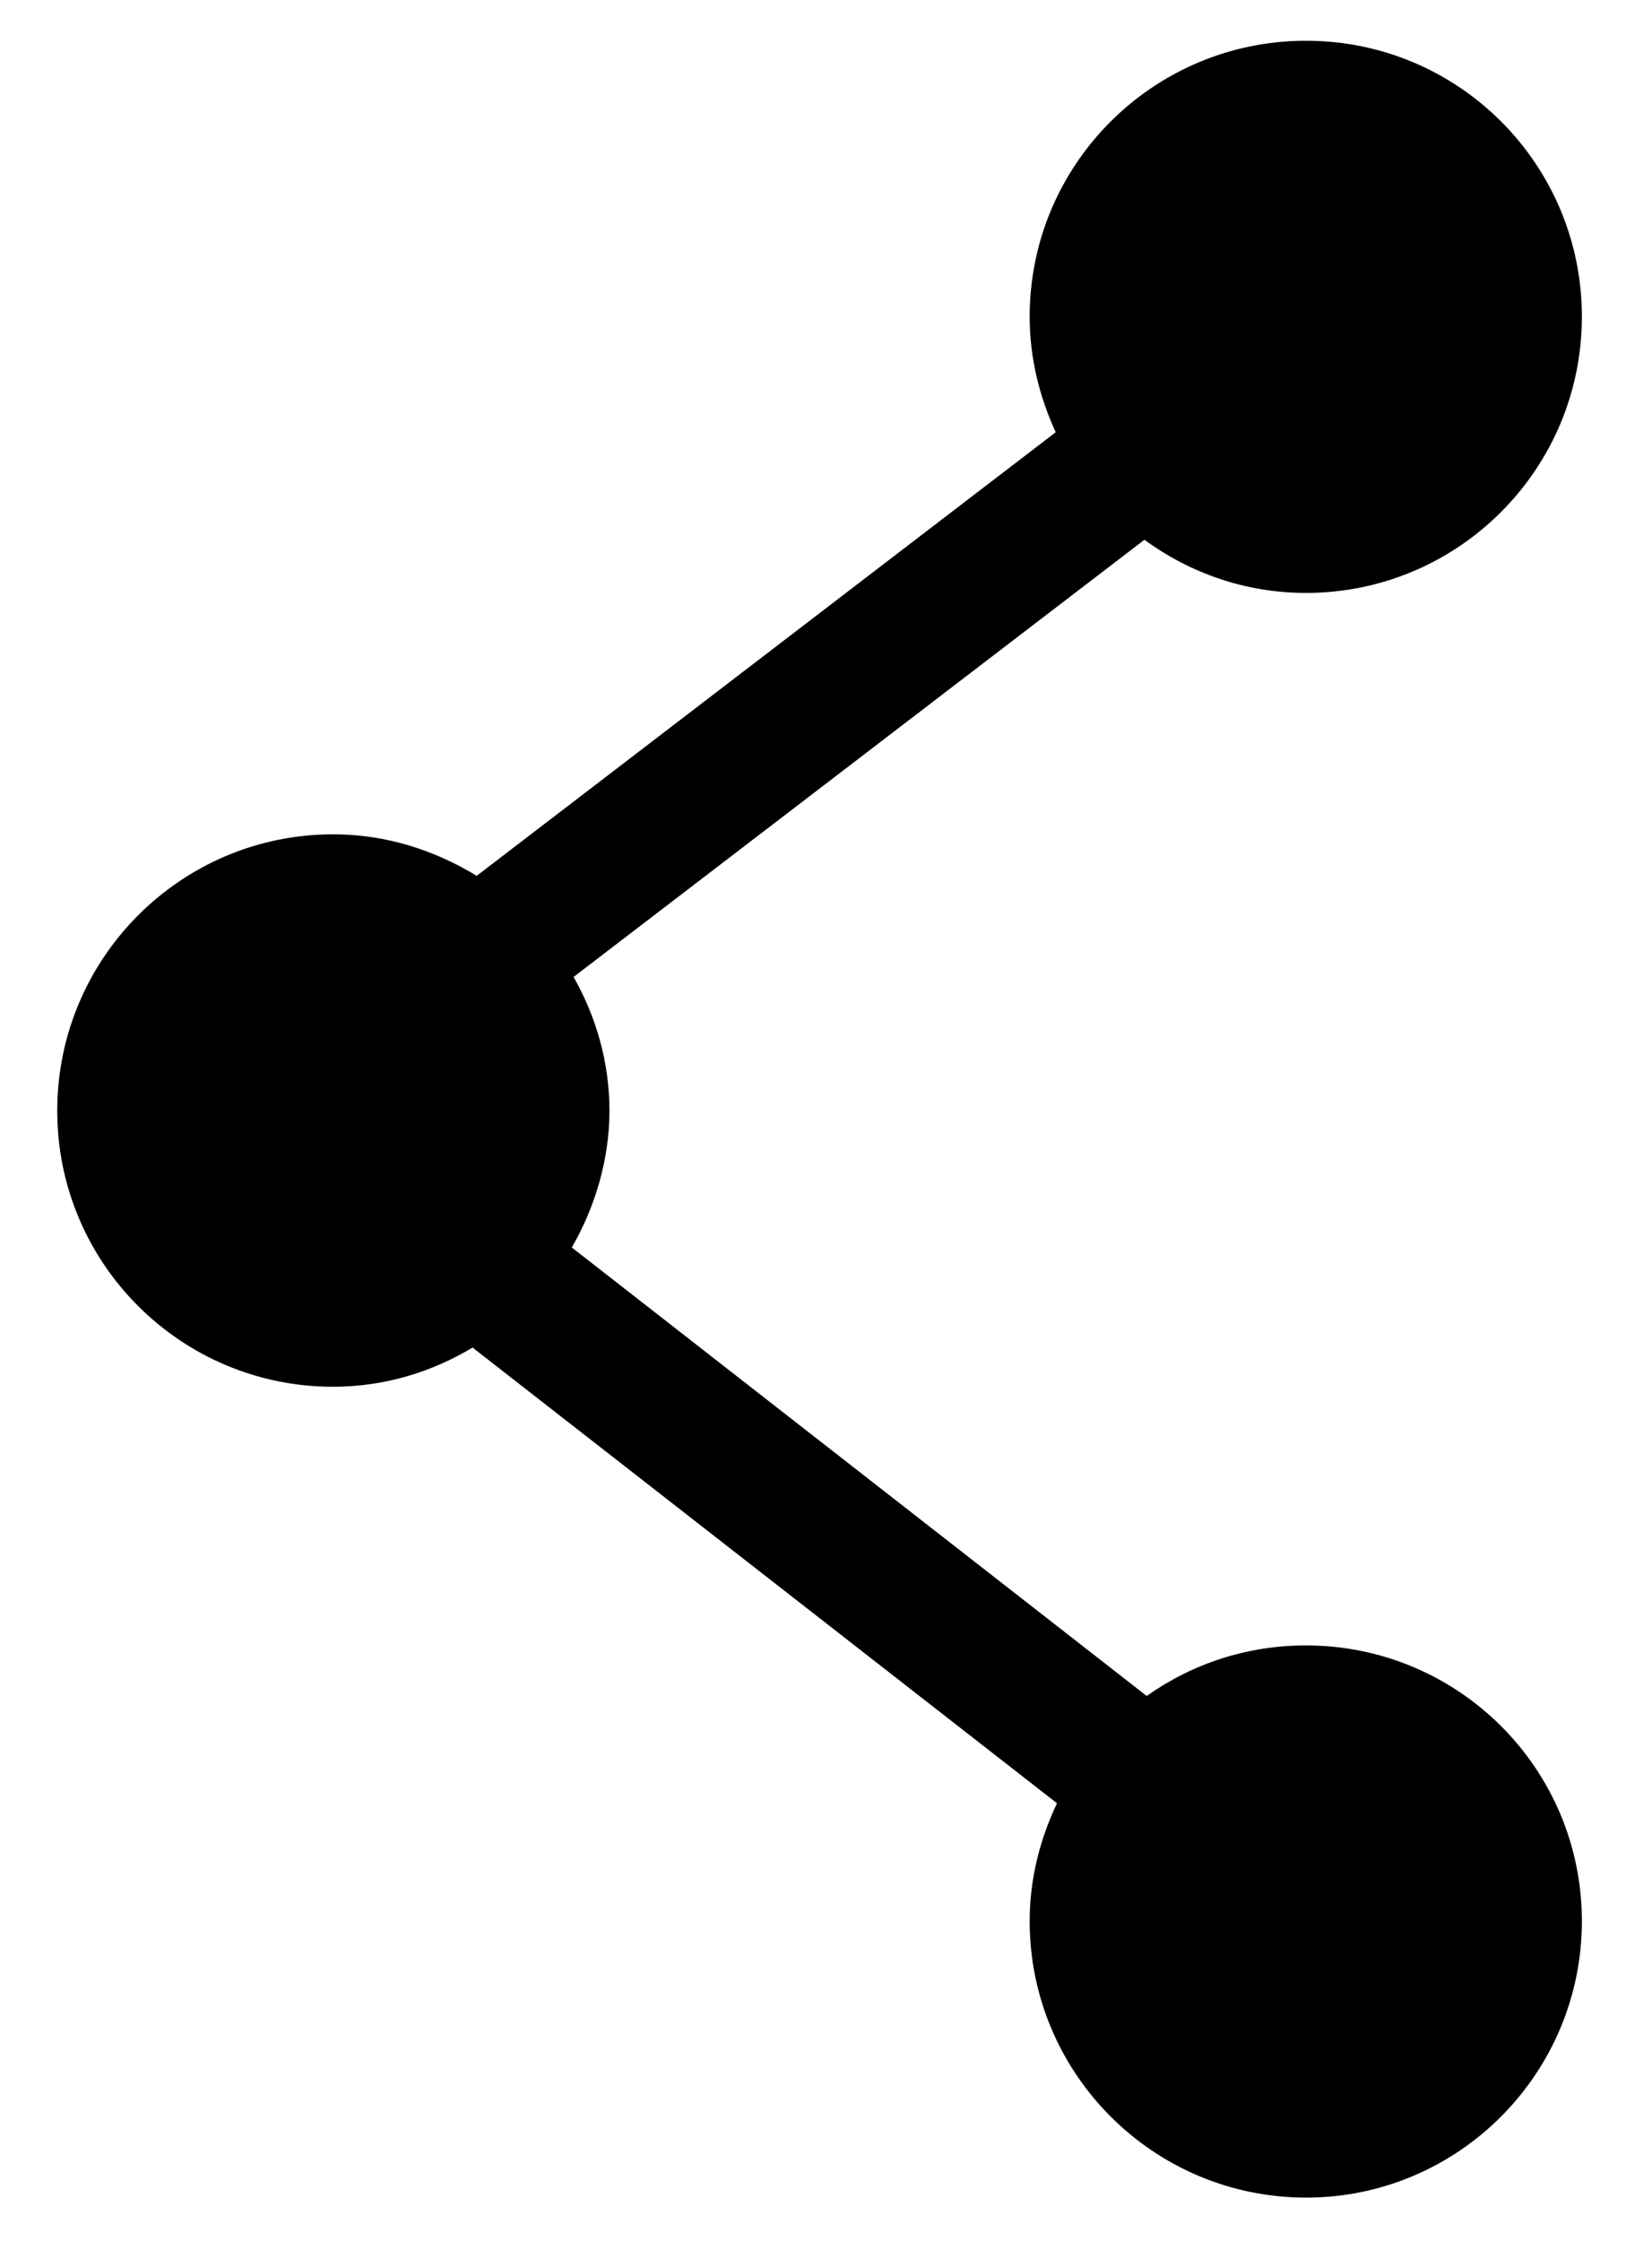 <?xml version="1.0" encoding="UTF-8"?>
<svg id="Layer_1" data-name="Layer 1" xmlns="http://www.w3.org/2000/svg" viewBox="0 0 64.08 86.88">
  <defs>
    <style>
      .cls-1 {
        stroke-width: 0px;
      }
    </style>
  </defs>
  <path class="cls-1" d="m12.93,32.35c2.05,0,3.94.62,5.56,1.61l22.46-17.2c-.63-1.37-1.01-2.88-1.01-4.48,0-5.91,4.8-10.7,10.72-10.7s10.7,4.79,10.7,10.7-4.79,10.71-10.7,10.71c-2.35,0-4.5-.77-6.27-2.06l-22.14,16.95c.87,1.54,1.39,3.3,1.39,5.19s-.56,3.74-1.46,5.3l22.3,17.39c1.75-1.24,3.87-1.96,6.18-1.96,5.91,0,10.7,4.78,10.7,10.69s-4.79,10.72-10.7,10.72-10.72-4.8-10.72-10.72c0-1.64.4-3.18,1.06-4.57l-22.67-17.67c-1.58.95-3.42,1.52-5.41,1.52-5.91,0-10.7-4.79-10.7-10.7s4.79-10.72,10.7-10.72Z"/>
</svg>